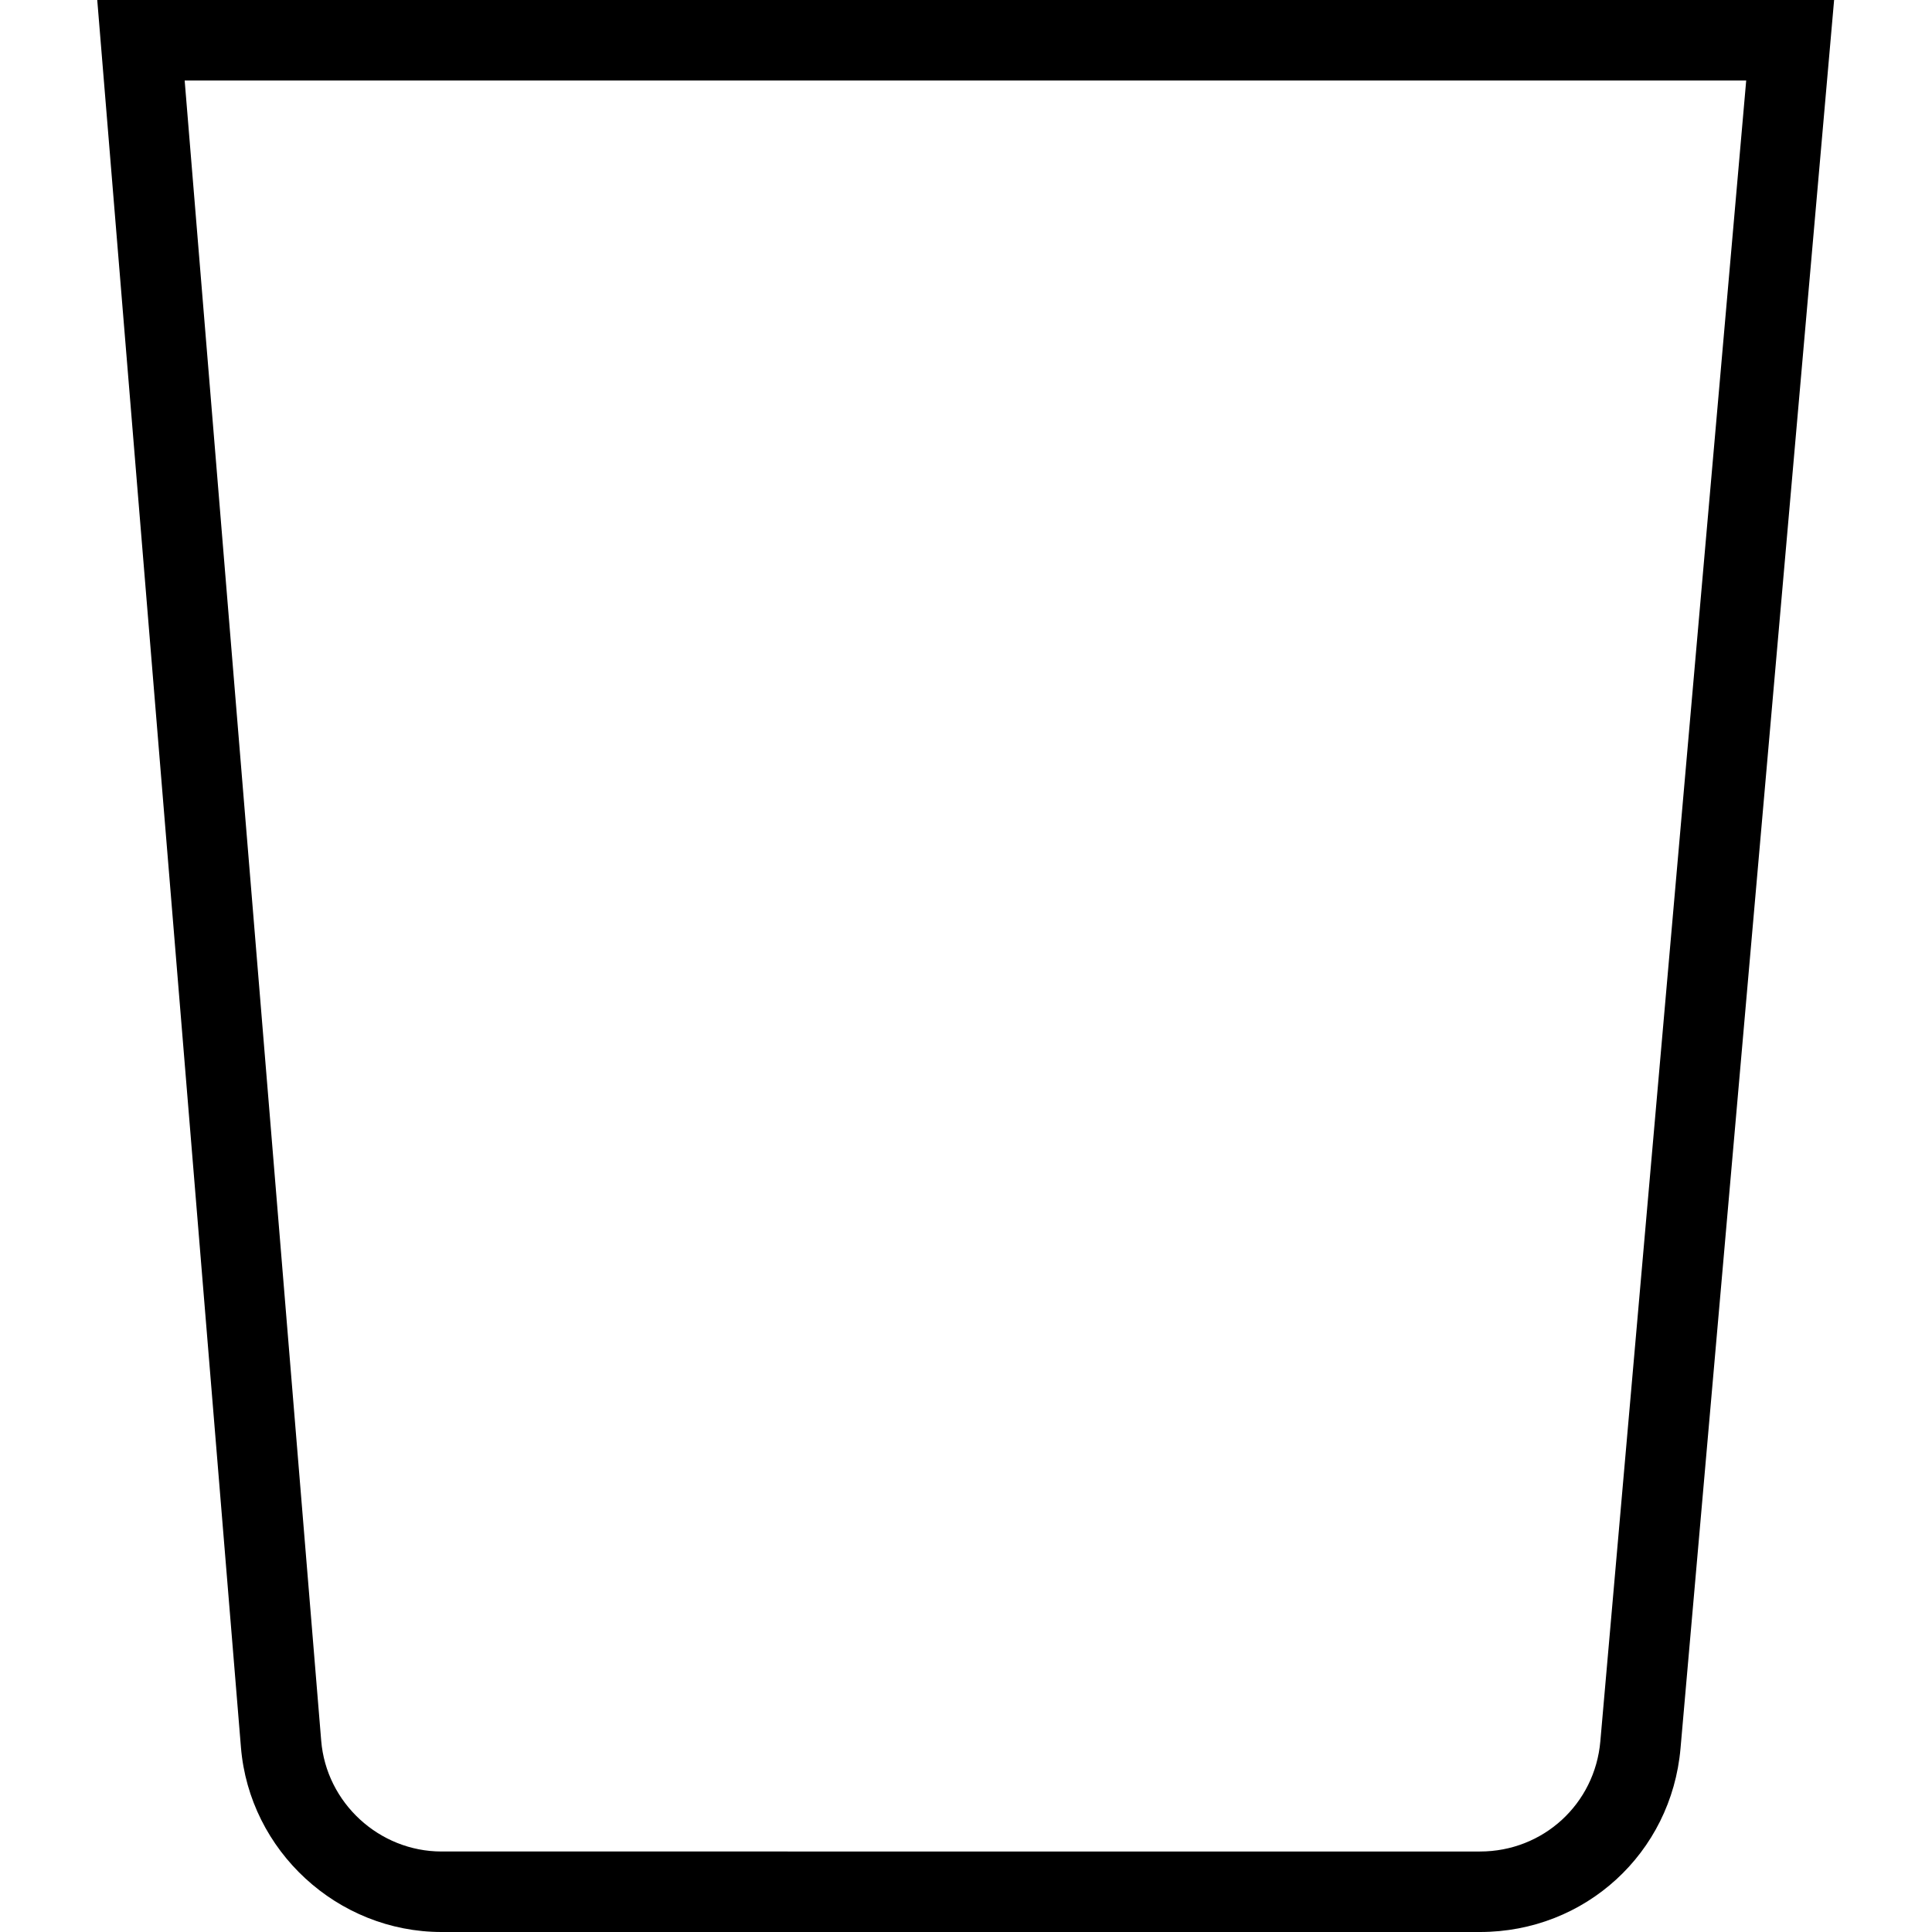 <?xml version="1.0" encoding="UTF-8"?>
<svg xmlns="http://www.w3.org/2000/svg" id="Layer_1" data-name="Layer 1" viewBox="0 0 24 24">
  <path d="m1.208,0l1.785,21.705c.105,1.287,1.2,2.295,2.492,2.295h12.9c1.306,0,2.377-.98,2.491-2.281L22.784,0H1.208Zm18.672,21.631c-.068.78-.711,1.369-1.495,1.369H5.485c-.775,0-1.432-.605-1.495-1.377L2.294,1h19.398l-1.812,20.631Z"/>
</svg>
